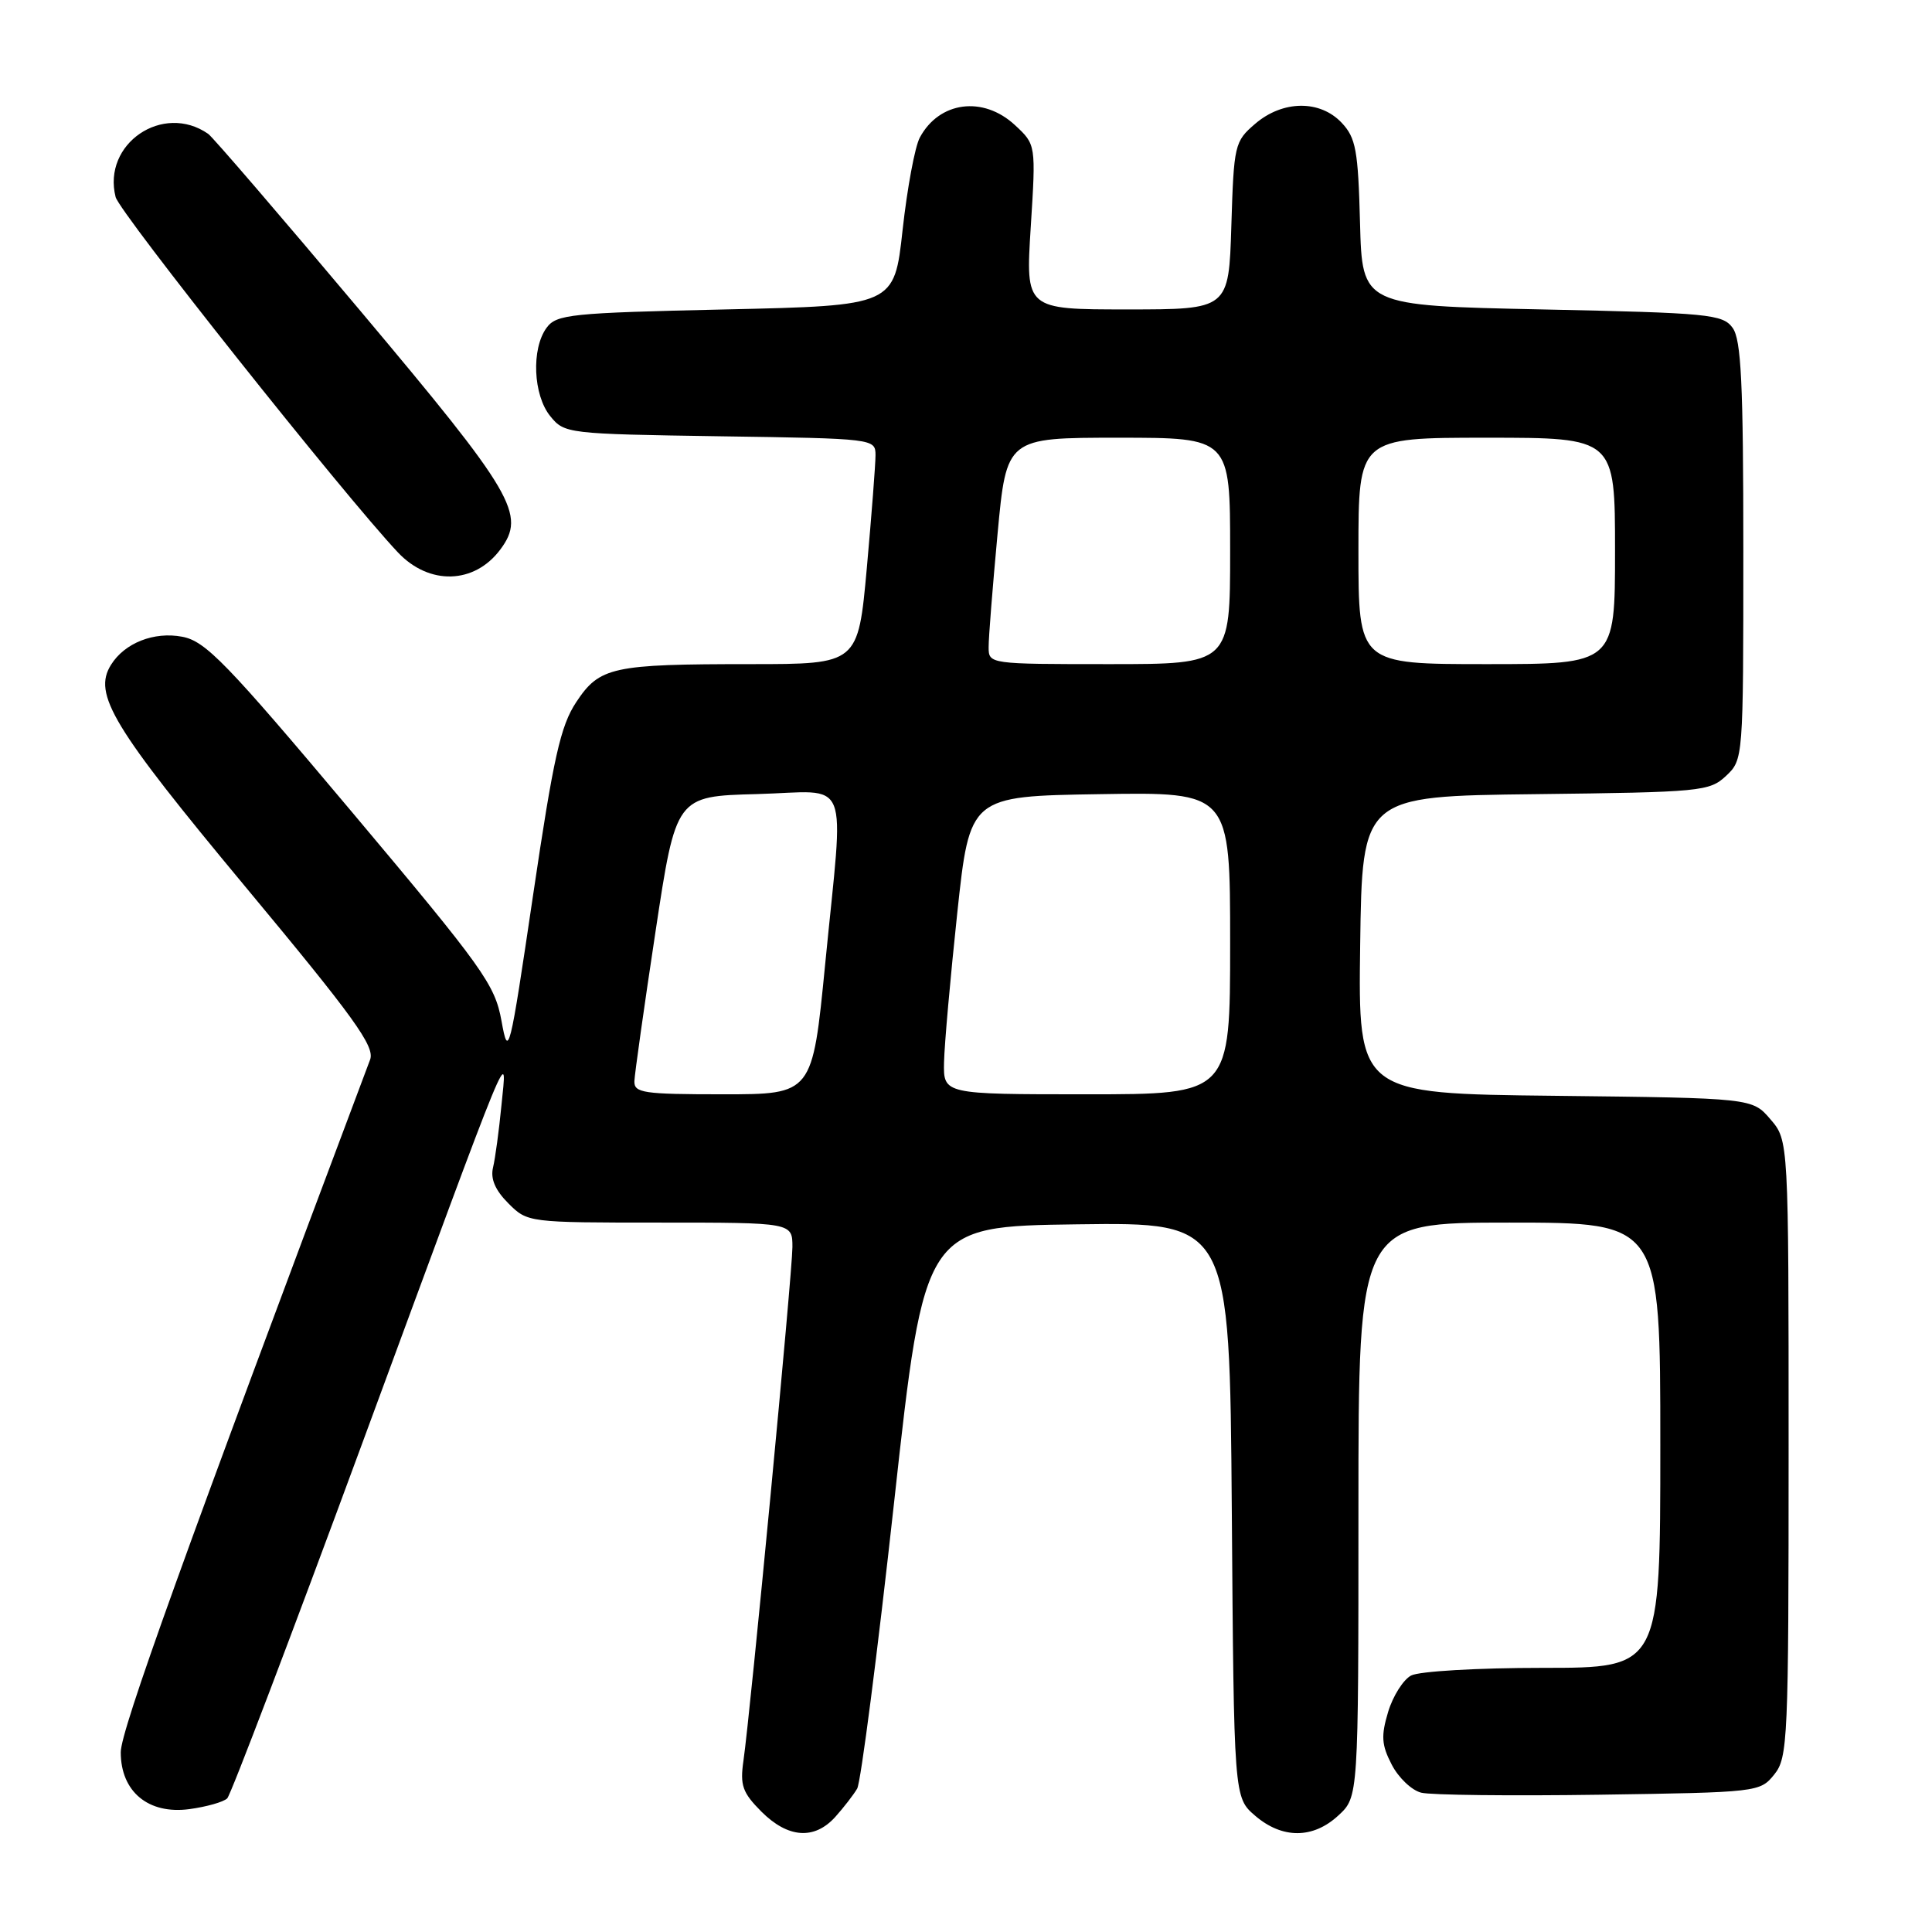 <?xml version="1.0" encoding="UTF-8" standalone="no"?>
<!DOCTYPE svg PUBLIC "-//W3C//DTD SVG 1.1//EN" "http://www.w3.org/Graphics/SVG/1.1/DTD/svg11.dtd" >
<svg xmlns="http://www.w3.org/2000/svg" xmlns:xlink="http://www.w3.org/1999/xlink" version="1.1" viewBox="0 0 256 256">
 <g >
 <path fill="currentColor"
d=" M 110.68 240.75 C 111.79 239.51 113.10 237.82 113.58 237.00 C 114.06 236.18 116.27 219.07 118.48 199.00 C 122.50 162.50 122.50 162.50 142.72 162.23 C 162.93 161.96 162.93 161.96 163.22 200.07 C 163.50 238.17 163.50 238.17 166.31 240.59 C 169.91 243.68 173.99 243.67 177.35 240.55 C 180.00 238.10 180.00 238.10 180.00 200.05 C 180.00 162.00 180.00 162.00 200.00 162.00 C 220.00 162.00 220.00 162.00 220.00 191.50 C 220.00 221.00 220.00 221.00 204.43 221.00 C 195.80 221.00 188.02 221.45 186.97 222.02 C 185.93 222.58 184.56 224.75 183.93 226.85 C 182.98 230.02 183.06 231.22 184.41 233.82 C 185.30 235.55 187.06 237.23 188.32 237.54 C 189.57 237.86 200.18 237.98 211.89 237.81 C 232.89 237.50 233.21 237.47 235.09 235.14 C 236.90 232.90 237.00 230.65 237.00 191.94 C 237.00 151.11 237.00 151.11 234.59 148.31 C 232.18 145.50 232.18 145.50 206.07 145.20 C 179.96 144.91 179.96 144.91 180.23 125.20 C 180.50 105.50 180.50 105.50 203.46 105.23 C 225.39 104.97 226.51 104.87 228.71 102.81 C 230.99 100.66 231.00 100.54 231.00 73.02 C 231.00 50.74 230.72 45.01 229.58 43.44 C 228.27 41.64 226.45 41.46 204.33 41.00 C 180.50 40.50 180.50 40.50 180.21 29.53 C 179.96 19.92 179.66 18.27 177.79 16.28 C 174.91 13.21 169.96 13.27 166.31 16.41 C 163.59 18.74 163.49 19.19 163.16 29.91 C 162.82 41.00 162.82 41.00 149.36 41.00 C 135.89 41.00 135.89 41.00 136.58 30.08 C 137.27 19.16 137.27 19.16 134.49 16.58 C 130.27 12.66 124.45 13.43 121.88 18.23 C 121.23 19.43 120.21 24.94 119.60 30.46 C 118.50 40.50 118.50 40.50 96.17 41.00 C 75.54 41.46 73.73 41.65 72.42 43.44 C 70.39 46.22 70.64 52.34 72.91 55.14 C 74.79 57.46 75.15 57.50 95.41 57.81 C 115.84 58.11 116.00 58.13 116.01 60.31 C 116.01 61.51 115.49 68.24 114.86 75.25 C 113.70 88.00 113.70 88.00 99.47 88.00 C 81.09 88.00 79.45 88.36 76.35 93.04 C 74.27 96.19 73.34 100.33 70.63 118.65 C 67.51 139.73 67.36 140.32 66.45 135.27 C 65.57 130.44 64.07 128.34 46.58 107.53 C 29.97 87.77 27.23 84.95 24.14 84.37 C 20.40 83.66 16.51 85.20 14.71 88.09 C 12.27 91.98 14.90 96.31 32.44 117.41 C 46.93 134.83 49.70 138.66 49.04 140.41 C 24.37 206.05 16.00 229.30 16.00 232.18 C 16.00 237.41 19.66 240.44 25.08 239.72 C 27.37 239.41 29.63 238.77 30.11 238.29 C 30.59 237.81 38.60 216.74 47.92 191.46 C 68.37 135.98 67.19 138.83 66.44 146.50 C 66.12 149.80 65.62 153.49 65.33 154.70 C 64.97 156.20 65.62 157.71 67.36 159.45 C 69.90 161.99 69.98 162.00 87.45 162.00 C 105.00 162.00 105.00 162.00 105.00 165.25 C 104.99 168.67 99.45 226.78 98.51 233.31 C 98.04 236.57 98.38 237.53 100.90 240.06 C 104.42 243.57 107.91 243.82 110.68 240.75 Z  M 66.29 72.82 C 69.75 68.18 68.15 65.46 47.74 41.18 C 37.26 28.71 28.19 18.16 27.59 17.74 C 21.59 13.56 13.53 19.05 15.32 26.11 C 15.84 28.18 45.59 65.63 52.73 73.20 C 56.87 77.59 62.85 77.42 66.29 72.82 Z  M 84.06 143.25 C 84.10 142.29 85.35 133.40 86.85 123.50 C 89.57 105.50 89.57 105.50 100.29 105.22 C 112.93 104.88 111.84 102.17 109.34 127.75 C 107.65 145.00 107.65 145.00 95.82 145.00 C 85.21 145.00 84.01 144.82 84.06 143.25 Z  M 125.09 140.75 C 125.14 138.41 125.93 129.53 126.84 121.00 C 128.50 105.50 128.50 105.50 145.75 105.23 C 163.00 104.95 163.00 104.95 163.00 124.98 C 163.00 145.00 163.00 145.00 144.00 145.00 C 125.00 145.00 125.00 145.00 125.09 140.75 Z  M 131.00 85.75 C 130.99 84.51 131.53 77.76 132.18 70.75 C 133.37 58.00 133.37 58.00 148.18 58.00 C 163.00 58.00 163.00 58.00 163.00 73.00 C 163.00 88.00 163.00 88.00 147.00 88.00 C 131.08 88.00 131.00 87.99 131.00 85.75 Z  M 180.00 73.00 C 180.00 58.00 180.00 58.00 197.00 58.00 C 214.00 58.00 214.00 58.00 214.00 73.00 C 214.00 88.00 214.00 88.00 197.00 88.00 C 180.00 88.00 180.00 88.00 180.00 73.00 Z "/>
</g>
</svg>